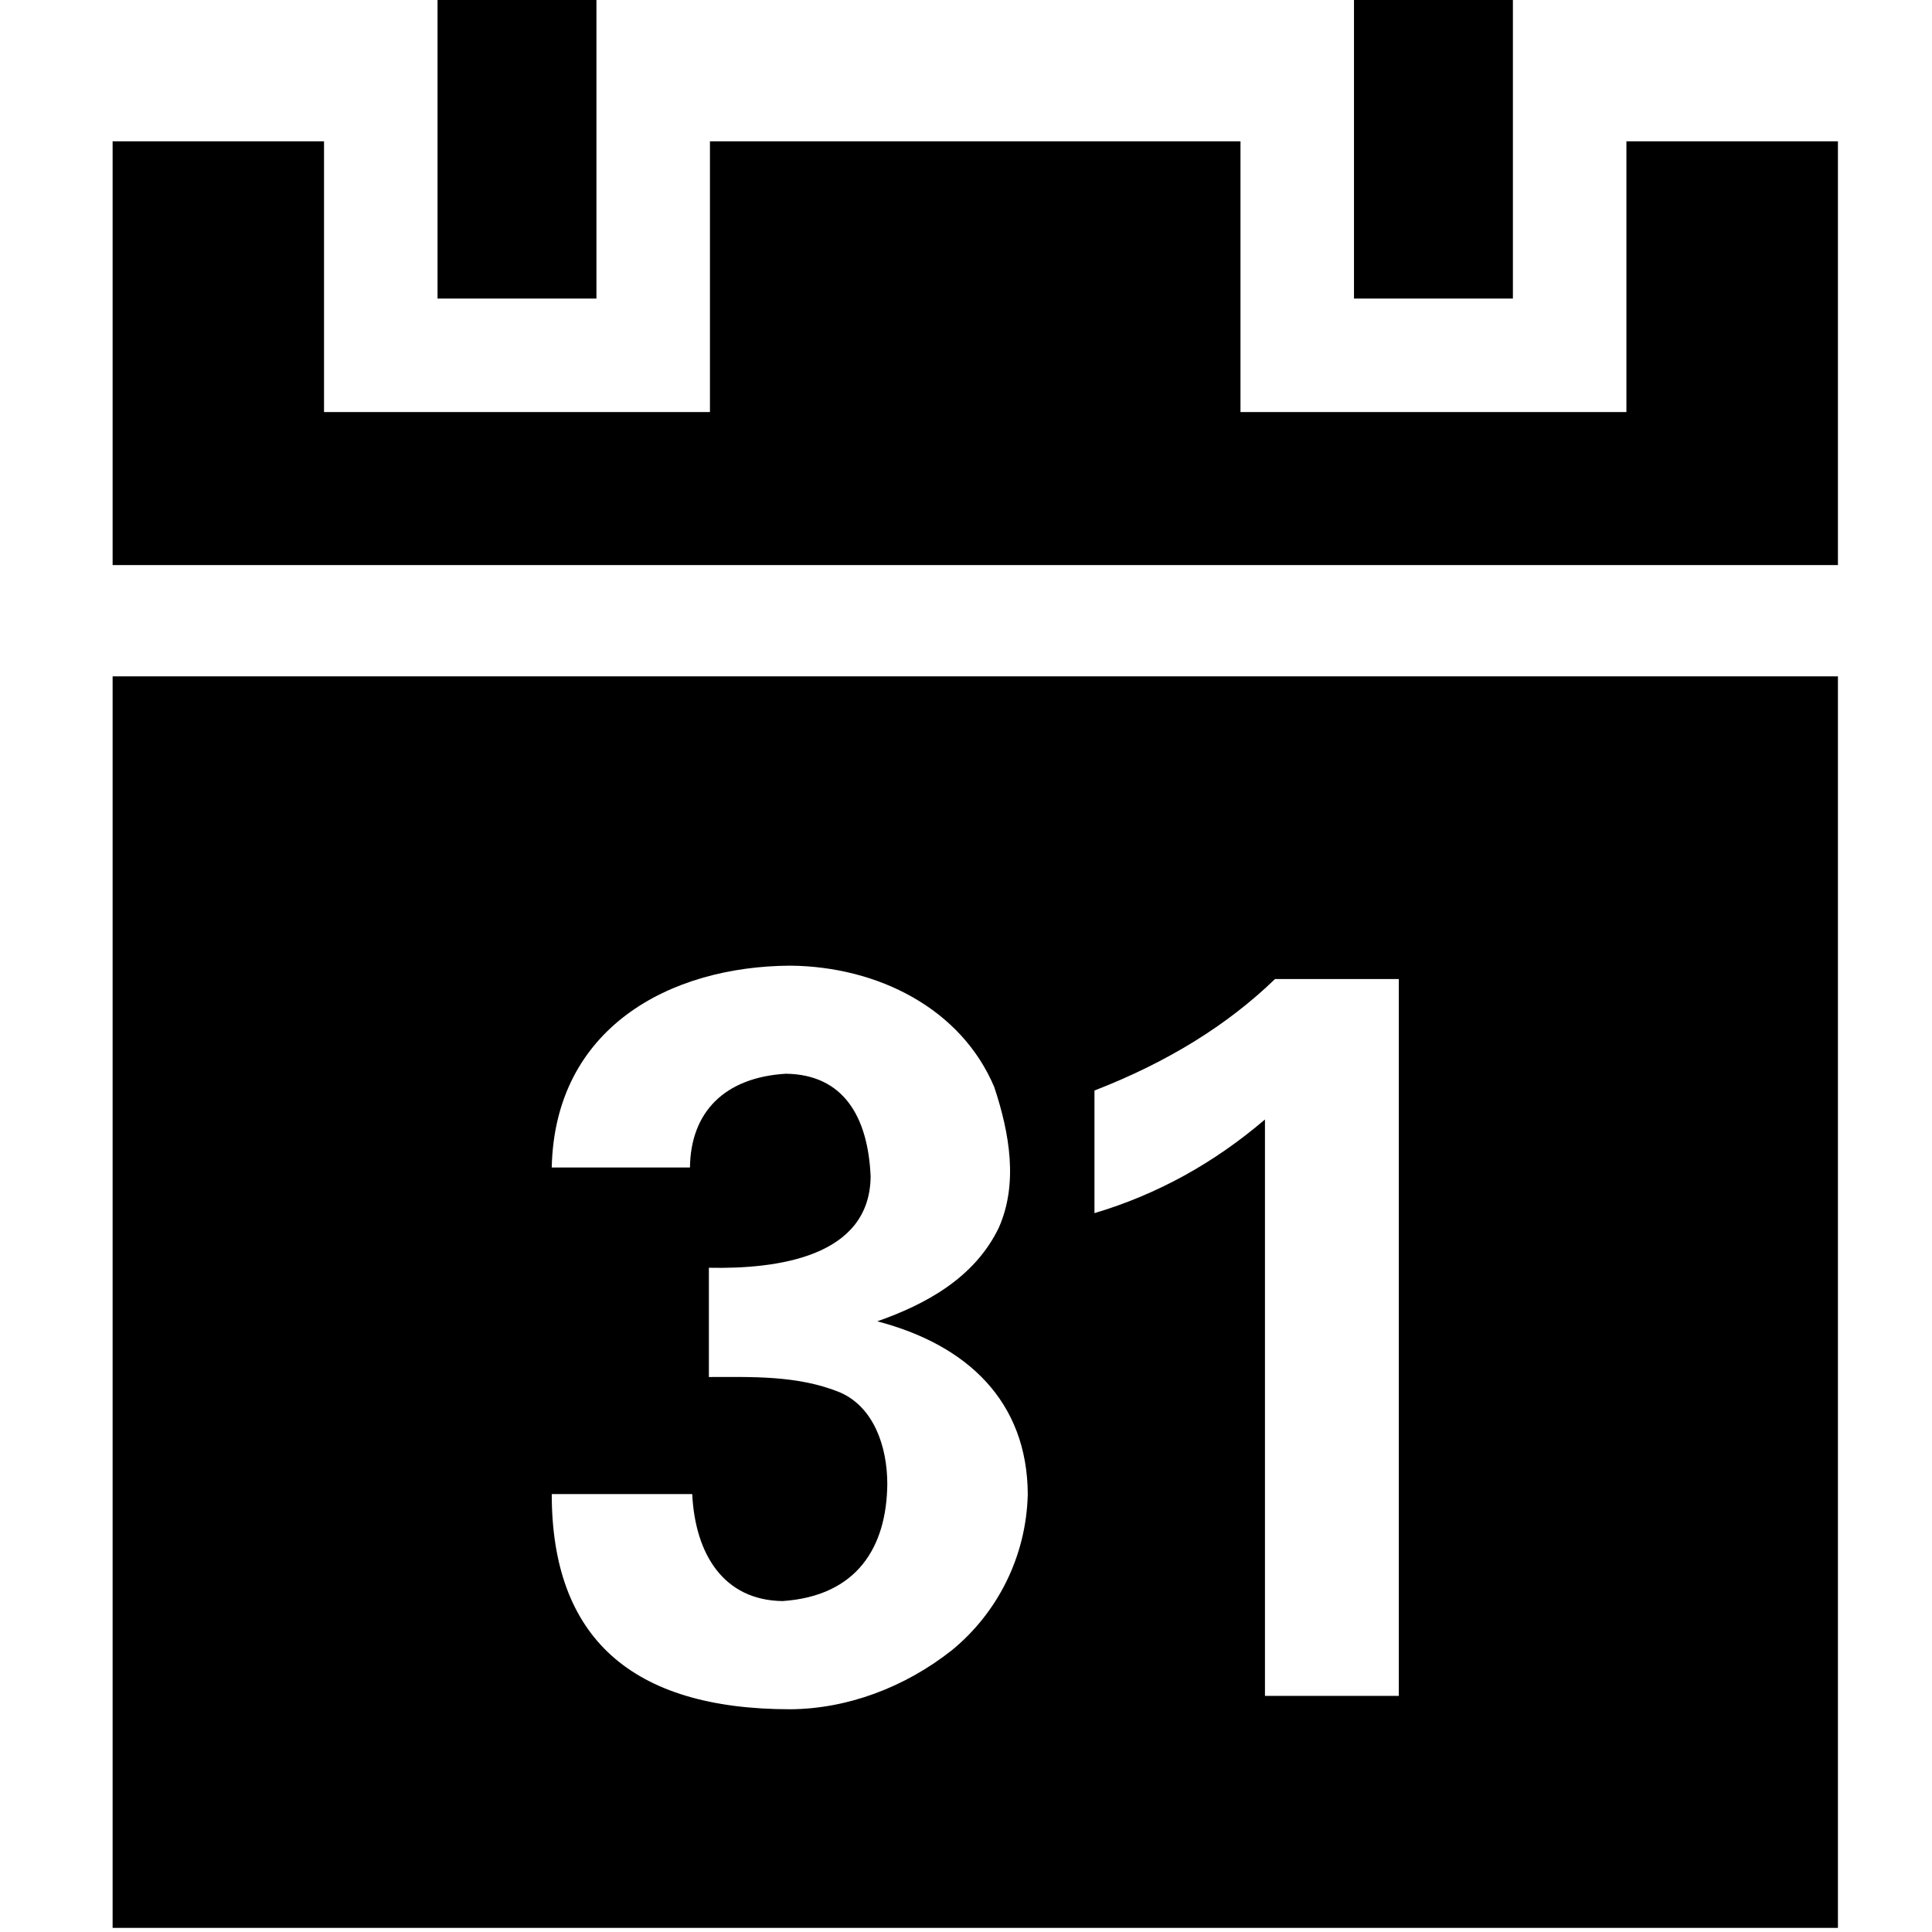 <svg viewBox="0 0 512 512" xmlns="http://www.w3.org/2000/svg">
<g transform="translate(-374.218,-62.236)">
<path d="m490.168,61.143 0,80.215 42.113,0 0,-80.215 z m 242.871,0 0,80.215 42.113,0 0,-80.215 z m -328.977,38.541 0,112.302 457.228,0 0,-112.302 -56.057,0 0,71.755 -102.275,0 0,-71.755 -140.596,0 0,71.755 -102.275,0 0,-71.755 z m 0,141.787 0,331.672 457.228,0 0,-331.672 z m 179.607,76.675c23.275,.229 45.294,11.404 54.051,32.212 4.119,12.429 6.318,25.653 1.191,37.225 -6.419,13.349 -19.445,20.338 -32.212,24.817 23.959,6.251 39.743,21.306 39.888,45.779 -.386,16.786 -8.223,31.643 -20.085,41.361 -12.613,9.971 -27.887,15.565 -42.834,15.667 -42.15,-10e-6 -63.232,-19.014 -63.232,-57.028l37.225,0c.79,16.004 8.366,28.142 23.939,28.357 19.799,-1.349 27.599,-14.364 27.762,-31.021 -.008,-10.06 -3.659,-20.344 -12.408,-24.221 -11.287,-4.69 -23.878,-4.125 -34.875,-4.136l0,-28.953c17.975,.376 42.682,-2.79 42.865,-24.221 -.699,-15.764 -7.165,-27 -22.467,-27.198 -16.3,.983 -25.244,10.213 -25.412,24.848l-36.63,0c.795,-36.899 31.105,-53.322 63.232,-53.487 z m 128.439,3.541 32.807,0 0,189.979 -35.47,0 0,-152.754c-13.591,11.621 -28.639,19.893 -45.184,24.817l0,-32.493c19.302,-7.484 35.242,-17.336 47.847,-29.548z"/>
</g>
</svg>
